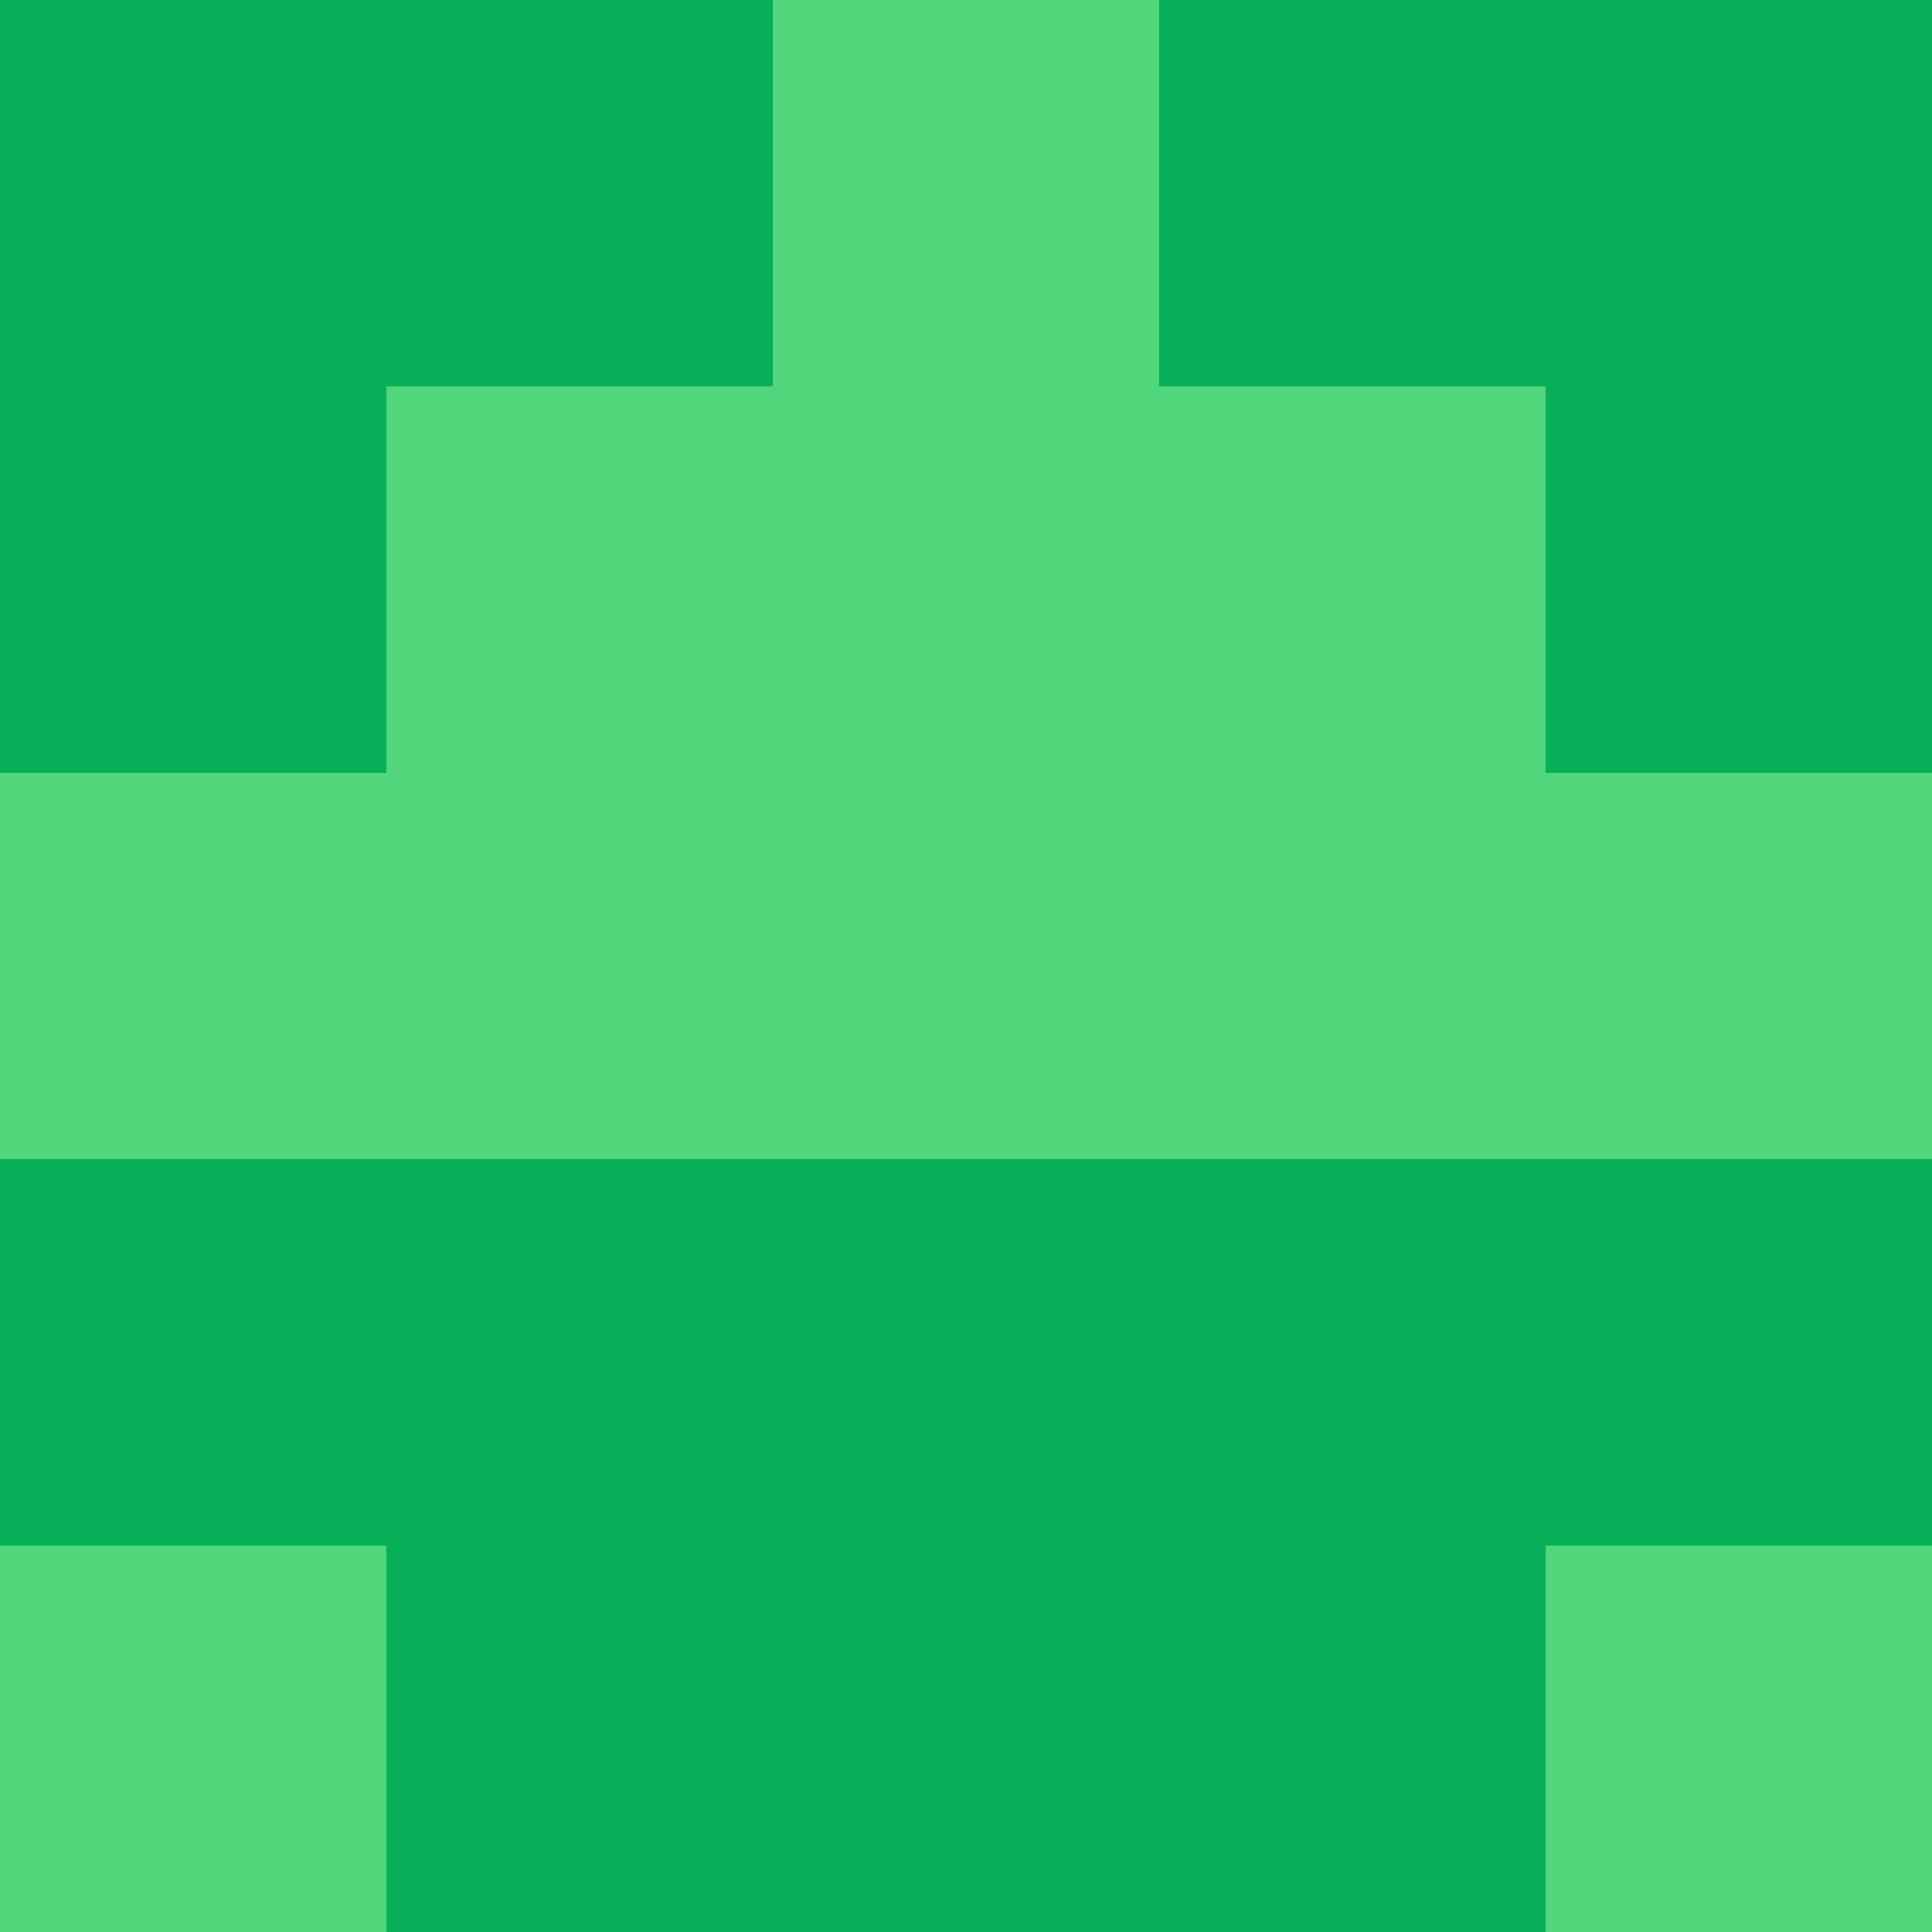 <?xml version="1.0" encoding="utf-8"?>
<!DOCTYPE svg PUBLIC "-//W3C//DTD SVG 20010904//EN"
        "http://www.w3.org/TR/2001/REC-SVG-20010904/DTD/svg10.dtd">

<svg width="400" height="400" viewBox="0 0 5 5"
    xmlns="http://www.w3.org/2000/svg"
    xmlns:xlink="http://www.w3.org/1999/xlink">
            <rect x="0" y="0" width="1" height="1" fill="#07AF58" />
        <rect x="0" y="1" width="1" height="1" fill="#07AF58" />
        <rect x="0" y="2" width="1" height="1" fill="#51D67B" />
        <rect x="0" y="3" width="1" height="1" fill="#07AF58" />
        <rect x="0" y="4" width="1" height="1" fill="#51D67B" />
                <rect x="1" y="0" width="1" height="1" fill="#07AF58" />
        <rect x="1" y="1" width="1" height="1" fill="#51D67B" />
        <rect x="1" y="2" width="1" height="1" fill="#51D67B" />
        <rect x="1" y="3" width="1" height="1" fill="#07AF58" />
        <rect x="1" y="4" width="1" height="1" fill="#07AF58" />
                <rect x="2" y="0" width="1" height="1" fill="#51D67B" />
        <rect x="2" y="1" width="1" height="1" fill="#51D67B" />
        <rect x="2" y="2" width="1" height="1" fill="#51D67B" />
        <rect x="2" y="3" width="1" height="1" fill="#07AF58" />
        <rect x="2" y="4" width="1" height="1" fill="#07AF58" />
                <rect x="3" y="0" width="1" height="1" fill="#07AF58" />
        <rect x="3" y="1" width="1" height="1" fill="#51D67B" />
        <rect x="3" y="2" width="1" height="1" fill="#51D67B" />
        <rect x="3" y="3" width="1" height="1" fill="#07AF58" />
        <rect x="3" y="4" width="1" height="1" fill="#07AF58" />
                <rect x="4" y="0" width="1" height="1" fill="#07AF58" />
        <rect x="4" y="1" width="1" height="1" fill="#07AF58" />
        <rect x="4" y="2" width="1" height="1" fill="#51D67B" />
        <rect x="4" y="3" width="1" height="1" fill="#07AF58" />
        <rect x="4" y="4" width="1" height="1" fill="#51D67B" />
        
</svg>


